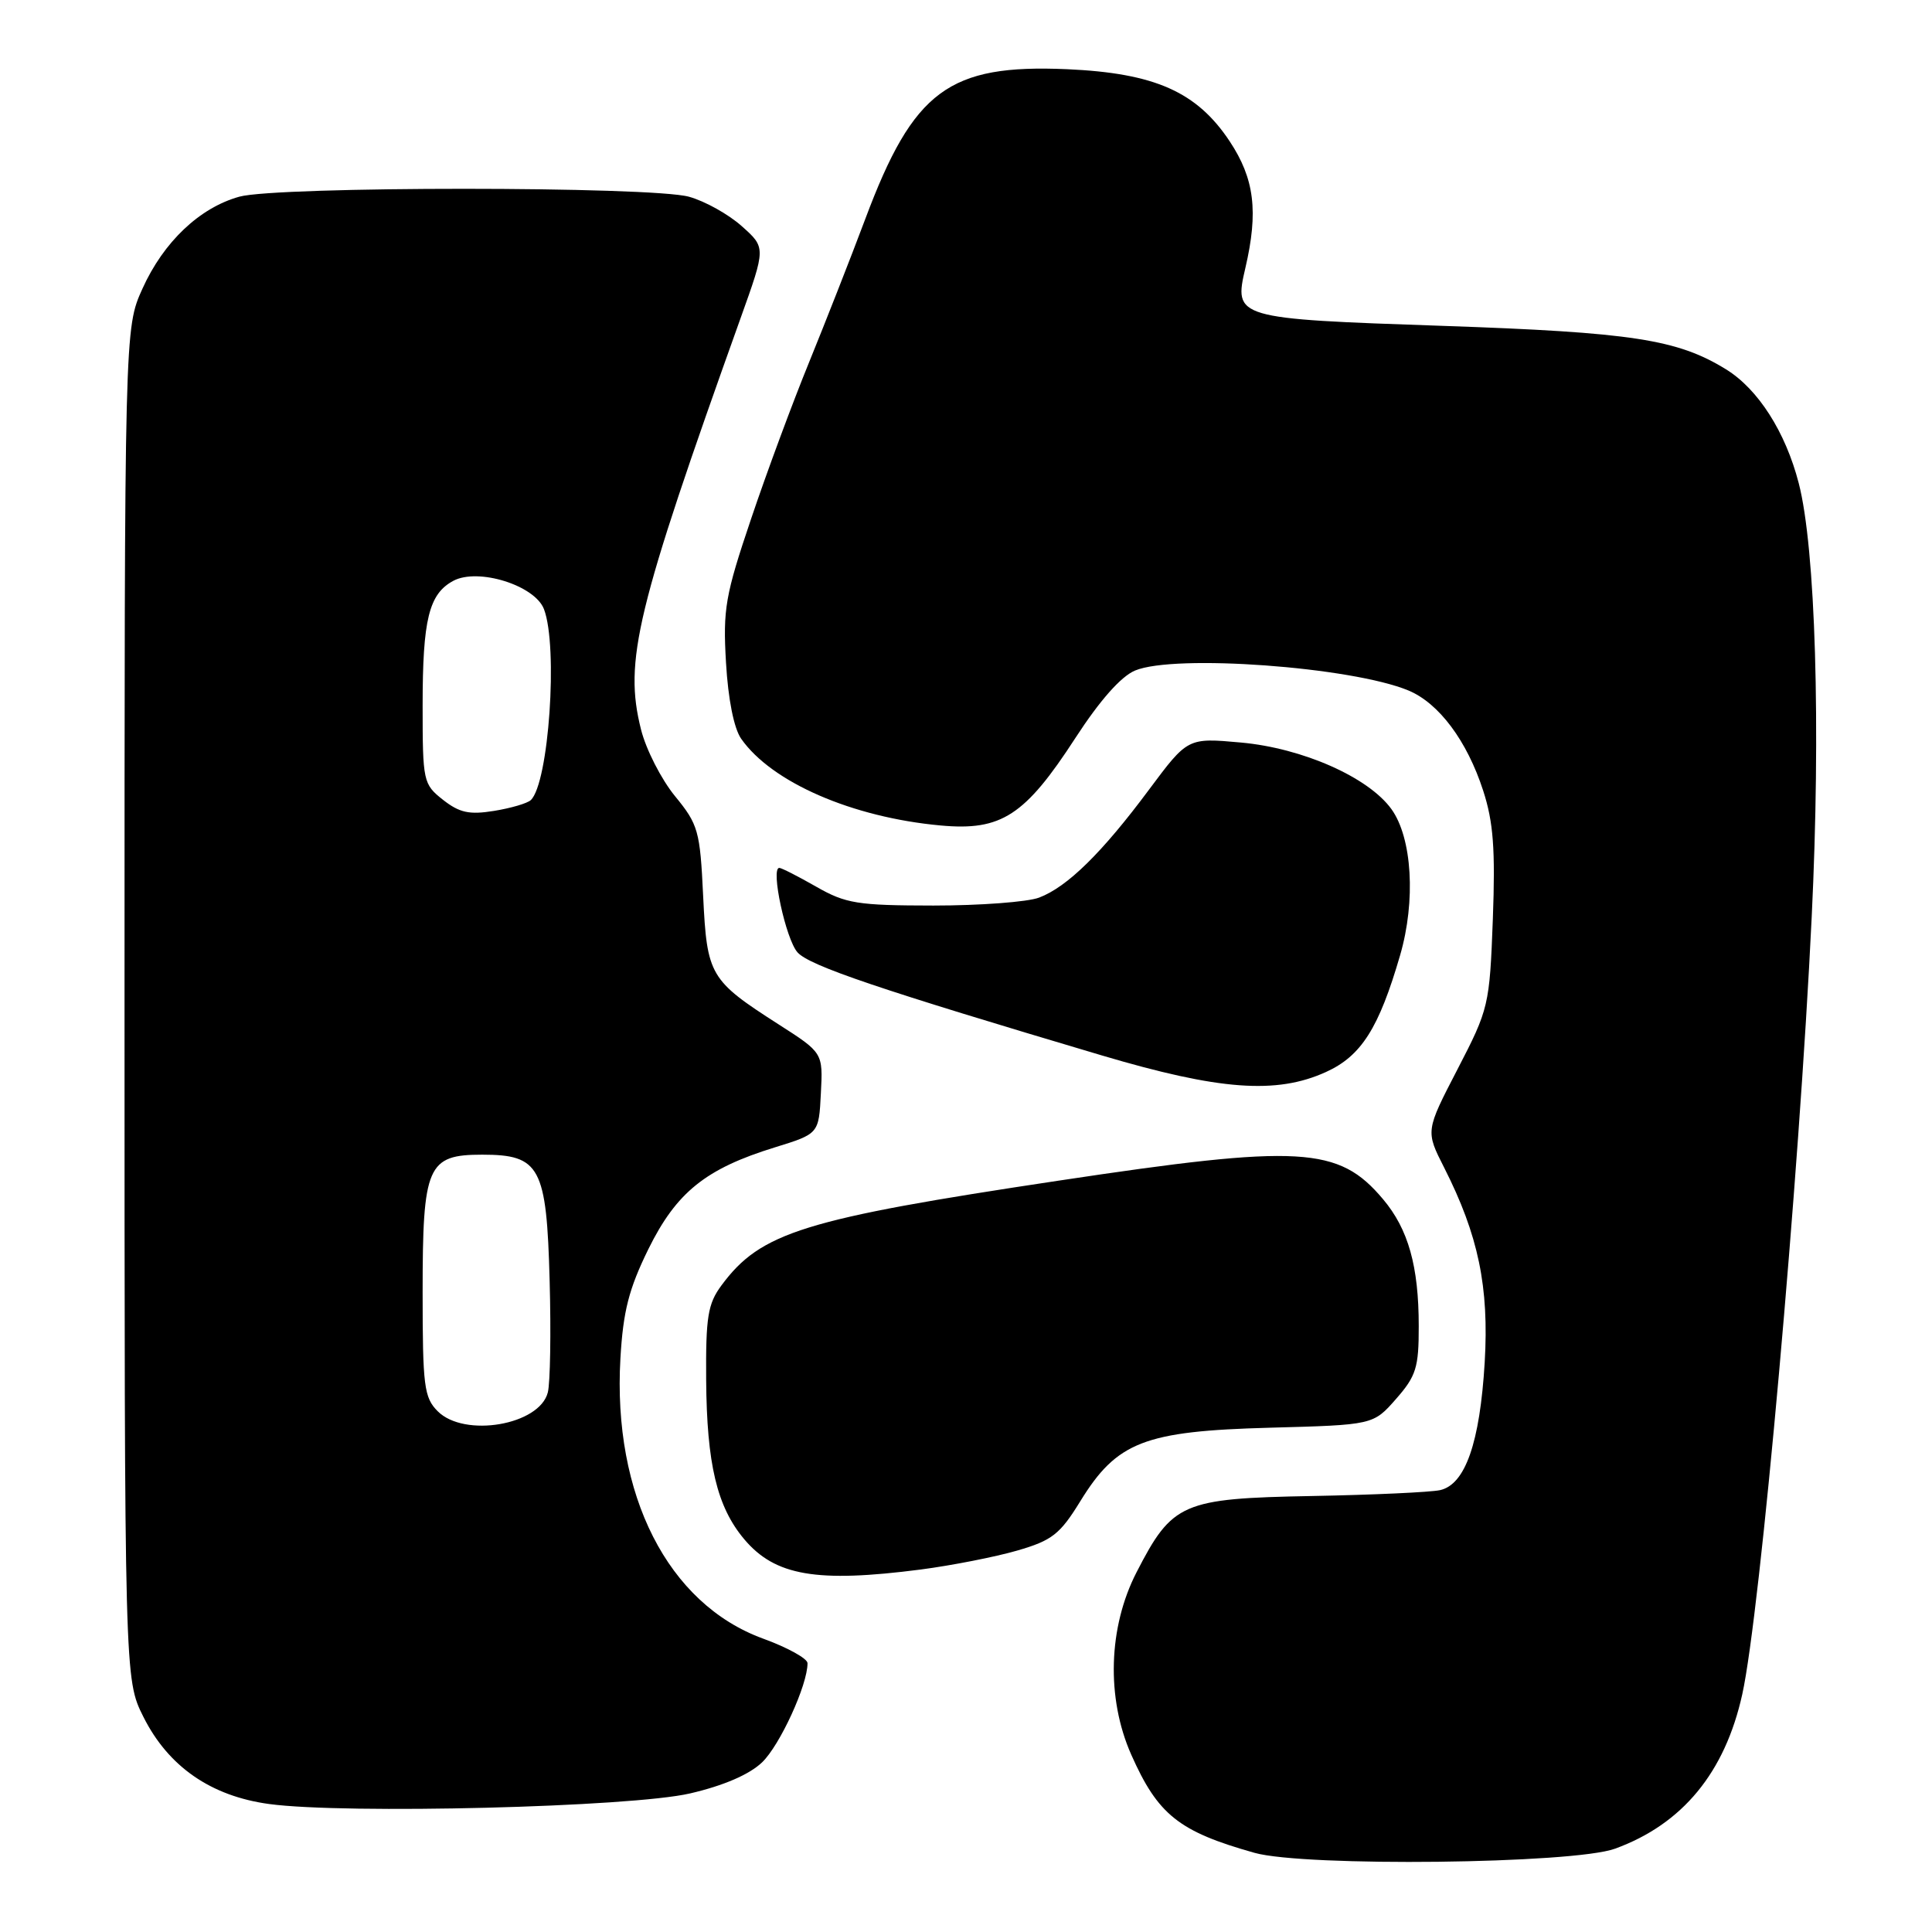 <?xml version="1.0" encoding="UTF-8" standalone="no"?>
<!DOCTYPE svg PUBLIC "-//W3C//DTD SVG 1.1//EN" "http://www.w3.org/Graphics/SVG/1.1/DTD/svg11.dtd" >
<svg xmlns="http://www.w3.org/2000/svg" xmlns:xlink="http://www.w3.org/1999/xlink" version="1.1" viewBox="0 0 256 256">
 <g >
 <path fill="currentColor"
d=" M 214.00 244.96 C 222.93 241.71 228.57 234.87 230.86 224.50 C 233.24 213.76 238.41 155.92 240.06 121.50 C 241.28 96.30 240.57 72.61 238.34 64.02 C 236.59 57.24 232.96 51.56 228.71 48.94 C 222.27 44.97 216.27 44.04 191.21 43.18 C 163.66 42.24 163.46 42.18 165.02 35.50 C 166.76 28.03 166.22 23.68 162.95 18.74 C 158.59 12.16 153.02 9.69 141.40 9.17 C 125.73 8.49 121.04 11.96 114.66 29.00 C 112.70 34.23 109.34 42.77 107.21 48.00 C 105.07 53.23 101.61 62.55 99.53 68.73 C 96.10 78.88 95.78 80.71 96.20 87.81 C 96.48 92.65 97.25 96.52 98.21 97.89 C 102.26 103.67 112.93 108.31 124.64 109.38 C 132.68 110.12 135.81 108.09 142.50 97.78 C 145.72 92.82 148.53 89.63 150.40 88.85 C 155.65 86.65 179.06 88.36 186.62 91.49 C 190.66 93.17 194.39 98.16 196.53 104.77 C 197.88 108.93 198.15 112.52 197.81 121.77 C 197.38 133.24 197.27 133.68 193.13 141.68 C 188.89 149.86 188.89 149.86 191.36 154.72 C 195.90 163.68 197.32 170.53 196.73 180.53 C 196.09 191.17 194.16 196.70 190.82 197.45 C 189.54 197.73 181.89 198.08 173.82 198.23 C 156.64 198.55 155.34 199.11 150.60 208.33 C 146.85 215.62 146.57 224.99 149.89 232.49 C 153.43 240.48 156.21 242.69 166.23 245.51 C 172.89 247.38 208.48 246.98 214.00 244.96 Z  M 91.43 237.64 C 95.88 236.61 99.30 235.13 100.98 233.52 C 103.34 231.26 107.02 223.24 107.00 220.38 C 107.00 219.77 104.35 218.30 101.10 217.12 C 88.50 212.52 81.16 198.09 82.21 179.97 C 82.57 173.73 83.33 170.78 85.91 165.52 C 89.63 157.98 93.50 154.86 102.68 152.03 C 108.50 150.23 108.50 150.23 108.77 144.87 C 109.05 139.50 109.05 139.50 103.16 135.73 C 94.04 129.88 93.68 129.27 93.17 118.71 C 92.76 110.09 92.53 109.26 89.44 105.49 C 87.63 103.28 85.60 99.31 84.94 96.67 C 82.65 87.57 84.27 80.88 98.13 42.16 C 101.48 32.81 101.48 32.81 98.29 29.97 C 96.54 28.40 93.40 26.65 91.30 26.07 C 86.29 24.67 36.74 24.67 31.72 26.06 C 26.45 27.52 21.67 32.06 18.88 38.24 C 16.50 43.50 16.50 43.50 16.50 133.00 C 16.50 222.50 16.50 222.50 19.00 227.49 C 22.30 234.08 27.94 237.99 35.65 239.04 C 45.75 240.41 83.60 239.46 91.43 237.64 Z  M 122.00 207.97 C 126.12 207.43 131.88 206.30 134.78 205.46 C 139.41 204.12 140.45 203.30 143.14 198.93 C 147.99 191.04 151.63 189.63 168.23 189.18 C 181.96 188.81 181.96 188.81 184.98 185.37 C 187.65 182.33 188.00 181.21 187.99 175.72 C 187.99 167.78 186.61 162.87 183.26 158.90 C 177.37 151.90 172.37 151.61 140.29 156.44 C 106.48 161.52 100.80 163.28 95.59 170.33 C 93.79 172.76 93.51 174.52 93.57 182.83 C 93.65 193.99 95.00 199.66 98.61 203.95 C 102.70 208.81 108.21 209.75 122.00 207.97 Z  M 175.69 142.05 C 180.37 139.93 182.71 136.25 185.52 126.58 C 187.62 119.36 187.12 111.02 184.37 107.21 C 181.32 102.99 172.60 99.13 164.44 98.39 C 157.38 97.75 157.38 97.75 152.26 104.62 C 146.04 112.99 141.42 117.53 137.68 118.94 C 136.14 119.52 129.84 119.99 123.68 119.99 C 113.61 119.98 112.07 119.73 108.15 117.49 C 105.75 116.12 103.56 115.00 103.26 115.00 C 102.08 115.00 104.13 124.48 105.68 126.20 C 107.29 127.98 116.59 131.12 146.00 139.85 C 161.57 144.47 169.13 145.03 175.69 142.05 Z  M 58.00 187.00 C 56.19 185.19 56.00 183.67 56.00 171.22 C 56.00 154.44 56.62 153.00 63.90 153.00 C 71.56 153.00 72.43 154.62 72.83 169.70 C 73.02 176.57 72.91 183.23 72.59 184.50 C 71.50 188.83 61.54 190.54 58.00 187.00 Z  M 58.70 105.98 C 56.08 103.91 56.00 103.56 56.00 93.49 C 56.00 82.07 56.83 78.70 60.07 76.96 C 63.35 75.21 70.88 77.56 72.08 80.72 C 73.97 85.69 72.72 103.78 70.33 106.02 C 69.87 106.45 67.68 107.09 65.45 107.45 C 62.19 107.98 60.88 107.69 58.70 105.98 Z "/>
</g>
</svg>